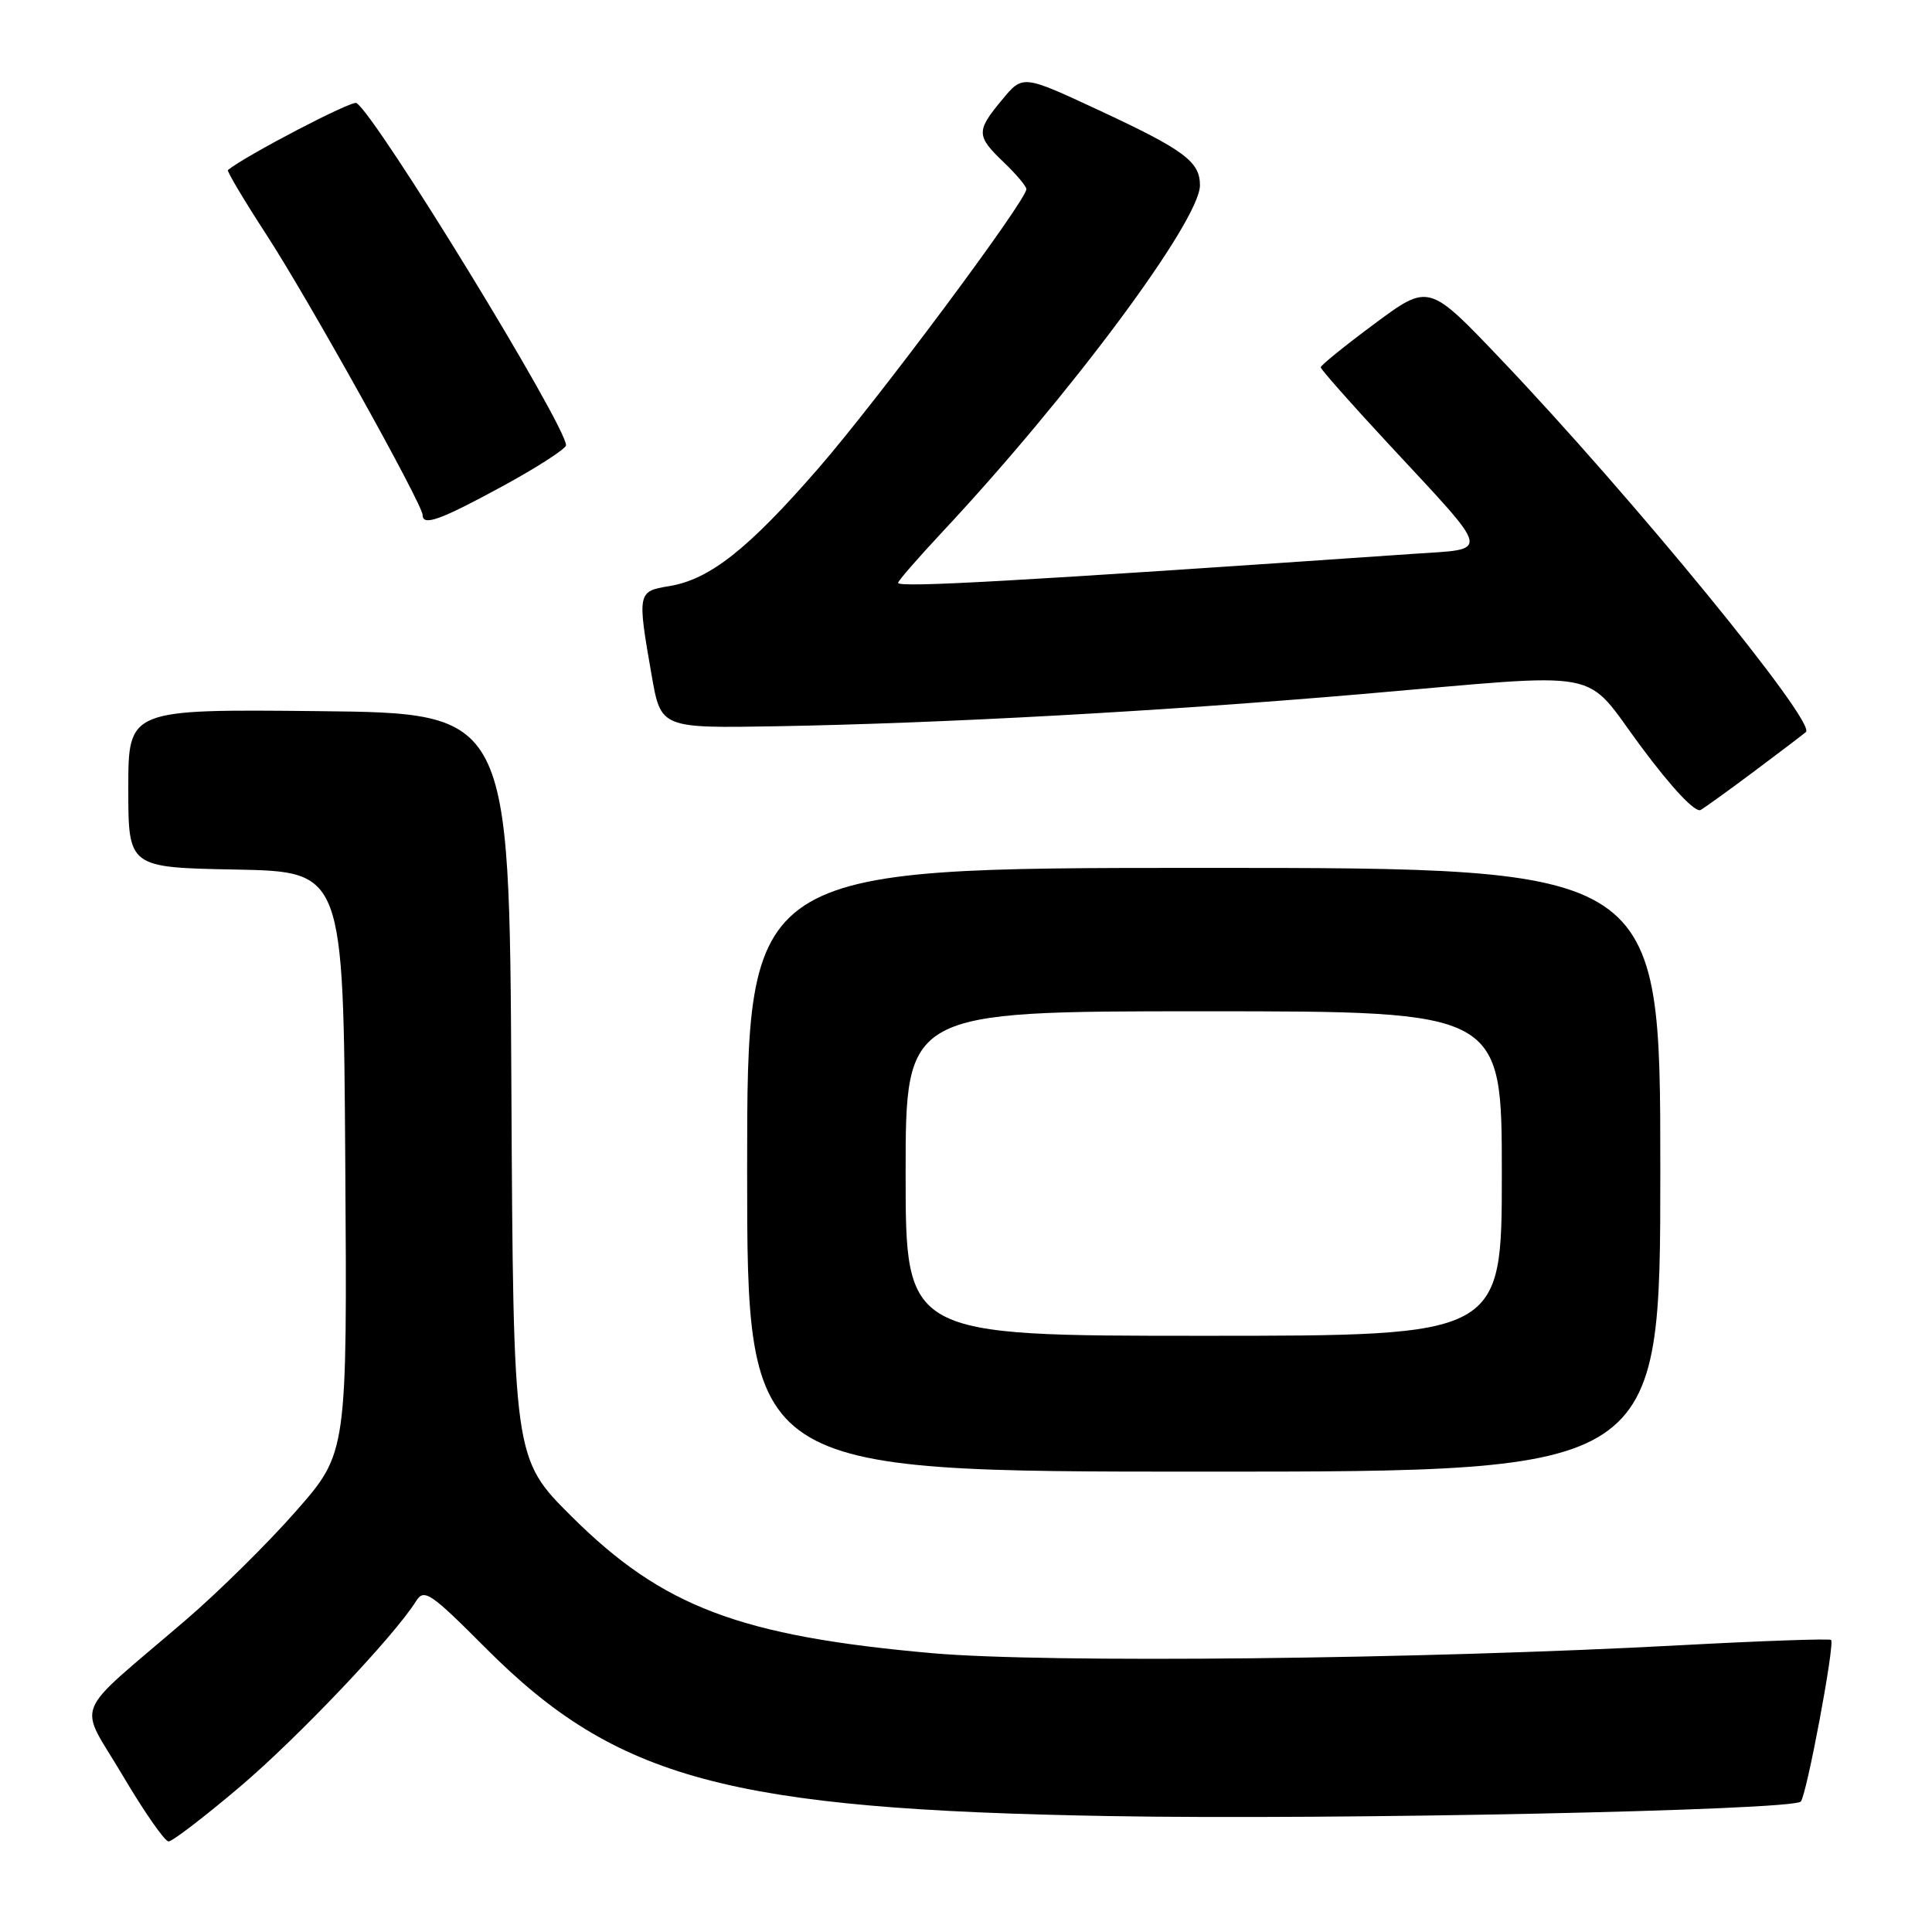 <?xml version="1.0" encoding="UTF-8" standalone="no"?>
<!DOCTYPE svg PUBLIC "-//W3C//DTD SVG 1.1//EN" "http://www.w3.org/Graphics/SVG/1.1/DTD/svg11.dtd" >
<svg xmlns="http://www.w3.org/2000/svg" xmlns:xlink="http://www.w3.org/1999/xlink" version="1.1" viewBox="0 0 256 256">
 <g >
 <path fill="currentColor"
d=" M 31.79 236.76 C 39.55 230.17 52.23 216.80 55.13 212.16 C 56.20 210.46 57.01 211.01 64.40 218.42 C 81.70 235.77 96.55 239.76 147.00 240.64 C 176.85 241.17 237.44 239.89 238.61 238.72 C 239.37 237.97 243.15 217.82 242.63 217.30 C 242.44 217.11 233.55 217.42 222.89 217.99 C 188.20 219.87 138.76 220.39 123.57 219.06 C 98.04 216.80 87.79 212.92 75.76 200.96 C 68.02 193.26 68.02 193.26 67.76 143.88 C 67.50 94.50 67.50 94.50 42.25 94.23 C 17.00 93.97 17.00 93.97 17.00 104.46 C 17.00 114.95 17.00 114.95 31.25 115.22 C 45.50 115.50 45.50 115.50 45.75 154.00 C 46.01 192.50 46.01 192.50 39.25 200.20 C 35.54 204.44 28.93 210.96 24.57 214.70 C 9.28 227.82 10.33 225.24 16.25 235.25 C 19.09 240.06 21.83 244.00 22.34 244.00 C 22.84 244.00 27.09 240.74 31.79 236.76 Z  M 220.00 155.00 C 220.00 115.00 220.00 115.00 159.50 115.00 C 99.00 115.00 99.00 115.00 99.00 155.00 C 99.00 195.00 99.00 195.00 159.50 195.00 C 220.00 195.00 220.00 195.00 220.00 155.00 Z  M 232.50 102.16 C 235.80 99.69 238.86 97.37 239.29 97.00 C 240.74 95.76 216.25 65.84 198.81 47.54 C 189.32 37.57 189.32 37.57 182.16 42.88 C 178.22 45.80 175.00 48.41 175.00 48.67 C 175.00 48.93 179.04 53.50 183.98 58.82 C 197.84 73.75 197.60 72.68 187.23 73.39 C 134.34 77.04 119.00 77.90 119.00 77.23 C 119.00 76.97 121.64 73.94 124.86 70.49 C 141.77 52.42 159.00 29.23 159.00 24.55 C 159.00 21.41 156.91 19.86 145.51 14.56 C 135.52 9.91 135.52 9.91 132.79 13.21 C 129.33 17.37 129.34 18.00 133.00 21.50 C 134.65 23.08 136.00 24.68 136.00 25.06 C 136.00 26.57 116.25 53.08 108.41 62.09 C 99.10 72.80 94.02 76.80 88.64 77.67 C 84.47 78.35 84.43 78.54 86.35 89.50 C 87.57 96.50 87.57 96.50 103.04 96.23 C 125.00 95.84 153.81 94.25 180.43 91.97 C 213.54 89.13 209.59 88.38 217.50 99.00 C 221.57 104.47 224.65 107.73 225.35 107.32 C 225.98 106.95 229.20 104.63 232.50 102.16 Z  M 66.60 64.42 C 71.22 61.90 75.00 59.46 75.00 59.00 C 75.00 56.36 49.84 15.25 47.23 13.65 C 46.63 13.27 32.59 20.59 30.20 22.53 C 30.03 22.66 32.34 26.54 35.33 31.14 C 40.83 39.60 56.00 66.83 56.00 68.24 C 56.00 69.76 58.35 68.91 66.60 64.42 Z  M 120.00 155.50 C 120.00 134.00 120.00 134.00 159.50 134.00 C 199.00 134.00 199.00 134.00 199.00 155.50 C 199.00 177.00 199.00 177.00 159.50 177.00 C 120.00 177.00 120.00 177.00 120.00 155.50 Z "/>
</g>
</svg>